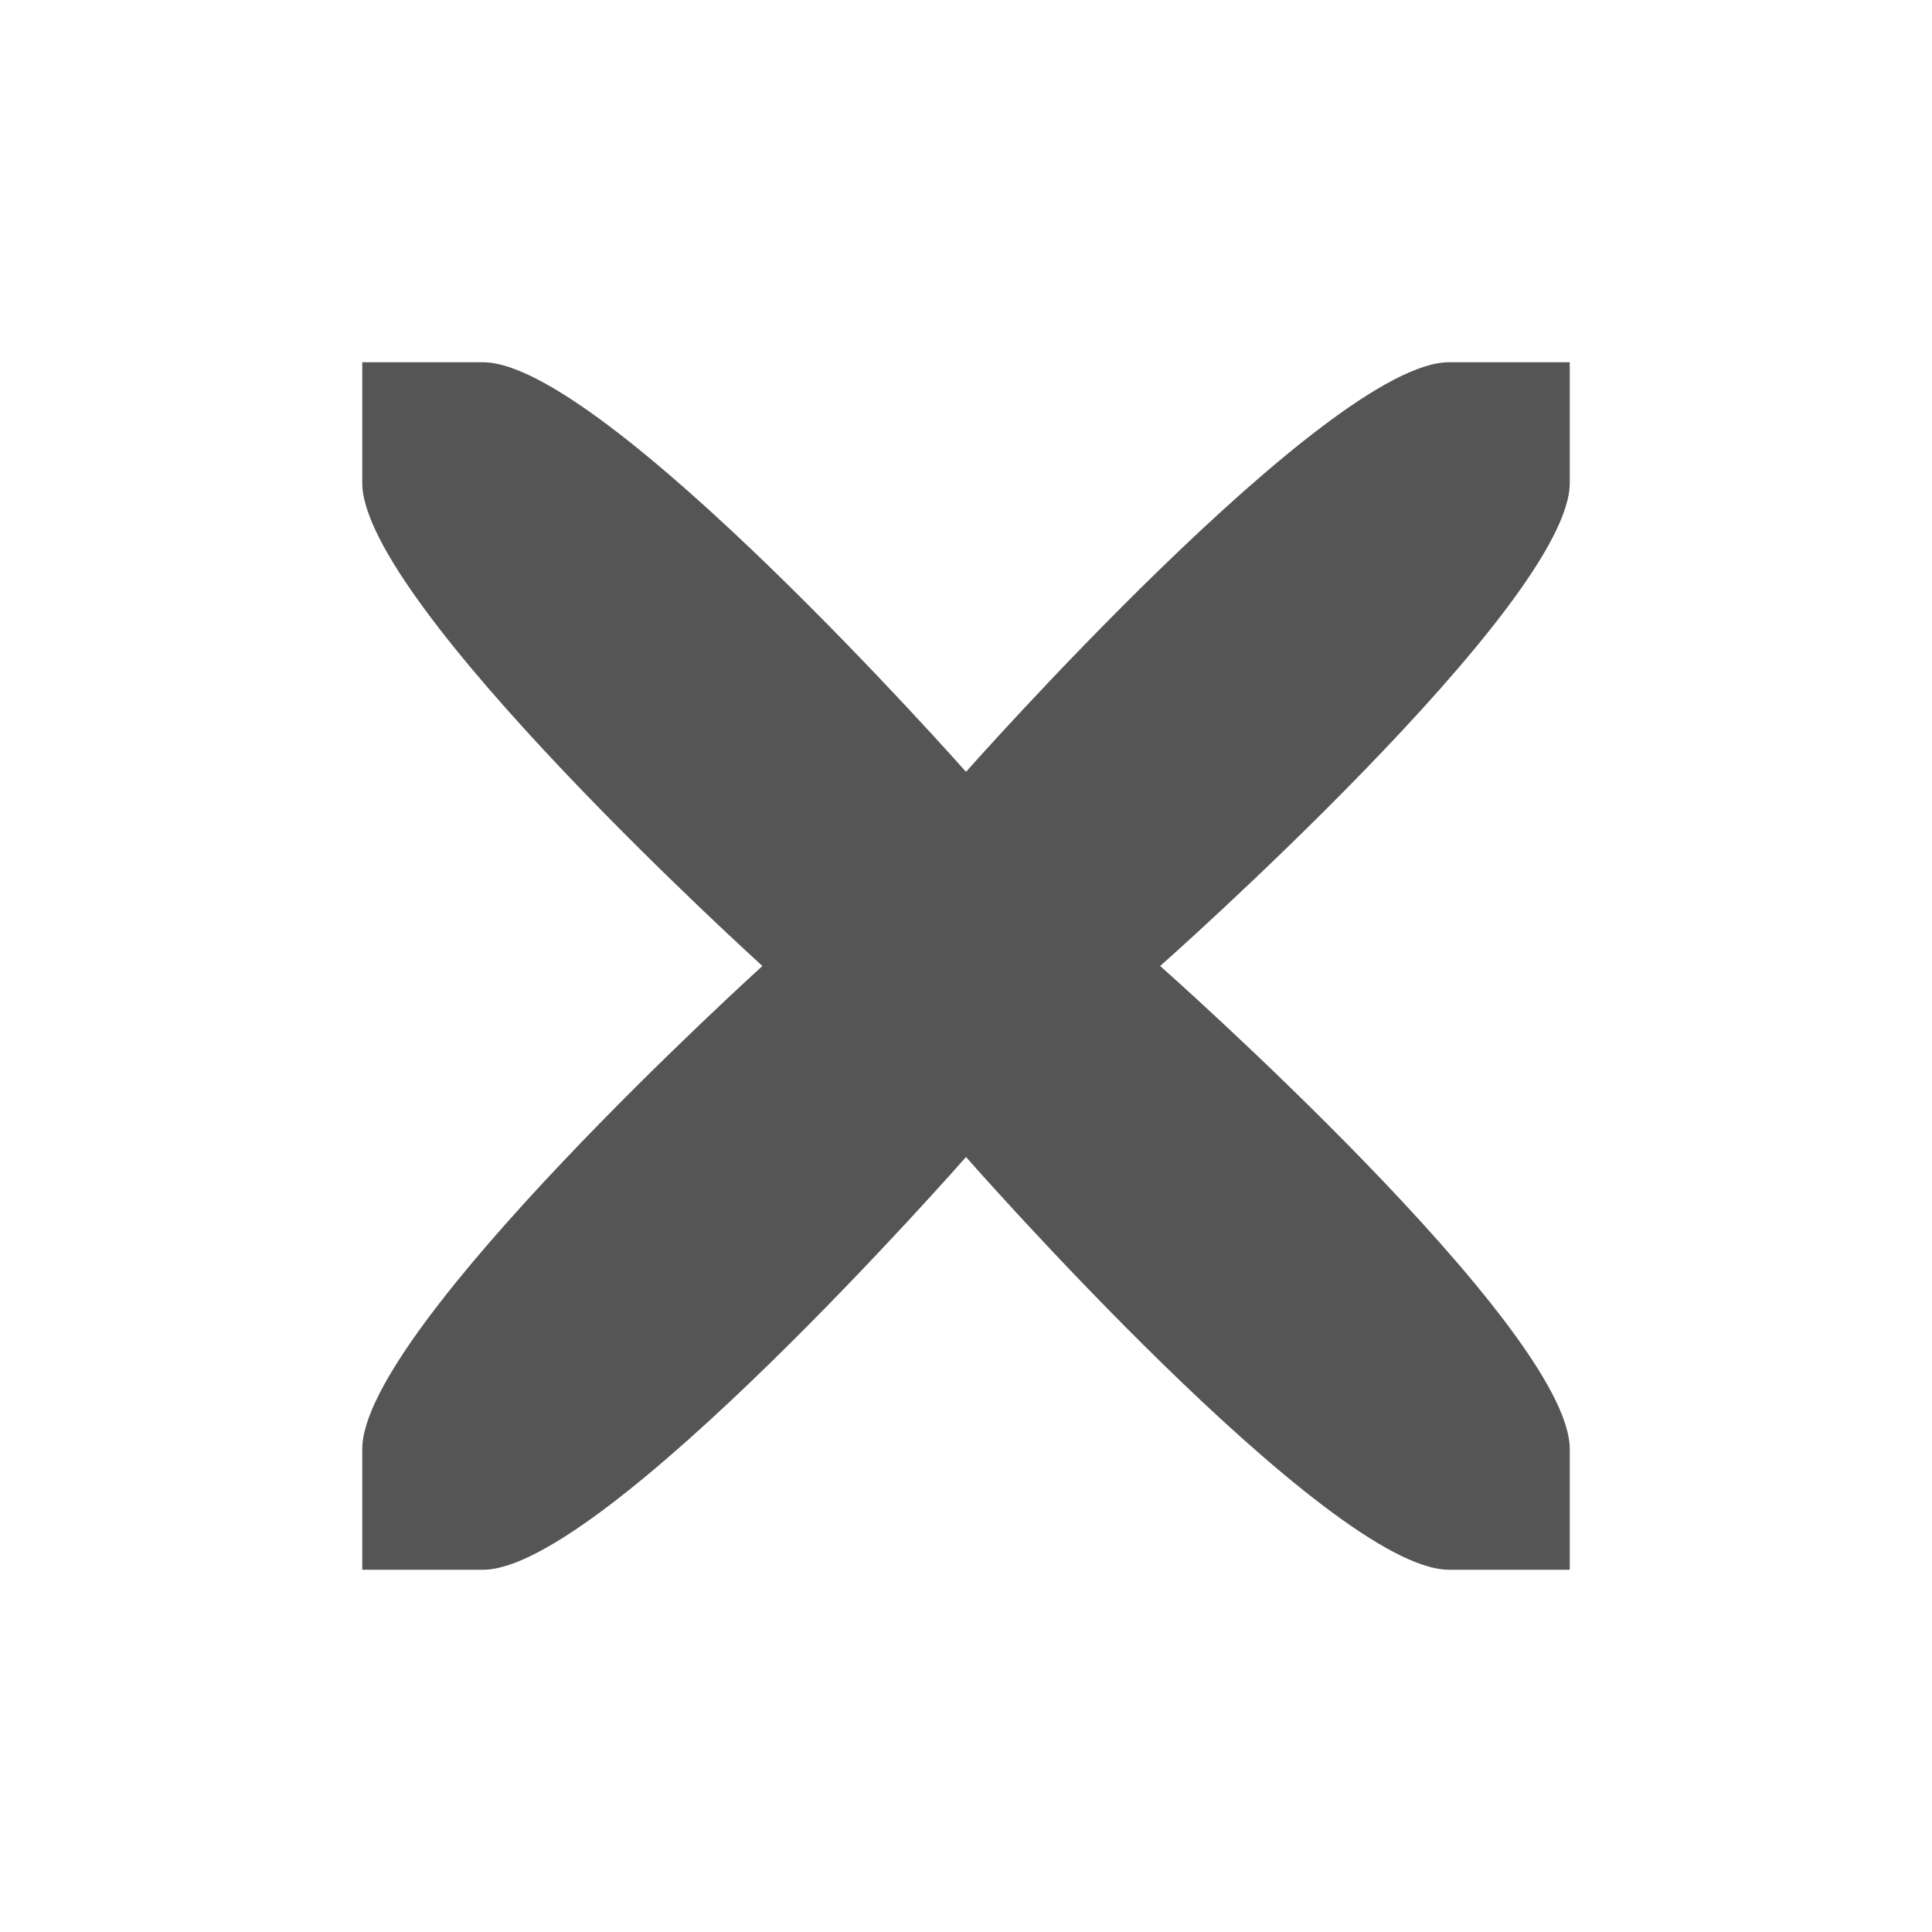 <svg xmlns="http://www.w3.org/2000/svg" viewBox="0 0 16 16" xmlns:xlink="http://www.w3.org/1999/xlink">
<path style="fill:#555555#2d2d2d#bada55" d="M 12,13 C 11,13 8,9.582 8,9.582 8,9.582 5,13 4,13 L 3,13 3,12 C 3,11 6.314,8 6.314,8 6.314,8 3,5 3,4 L 3,3 4,3 C 5,3 8,6.392 8,6.392 8,6.392 11,3 12,3 l 1,0 0,1 C 13,5 9.608,8 9.608,8 9.608,8 13,11 13,12 l 0,1 z"/>
</svg>
